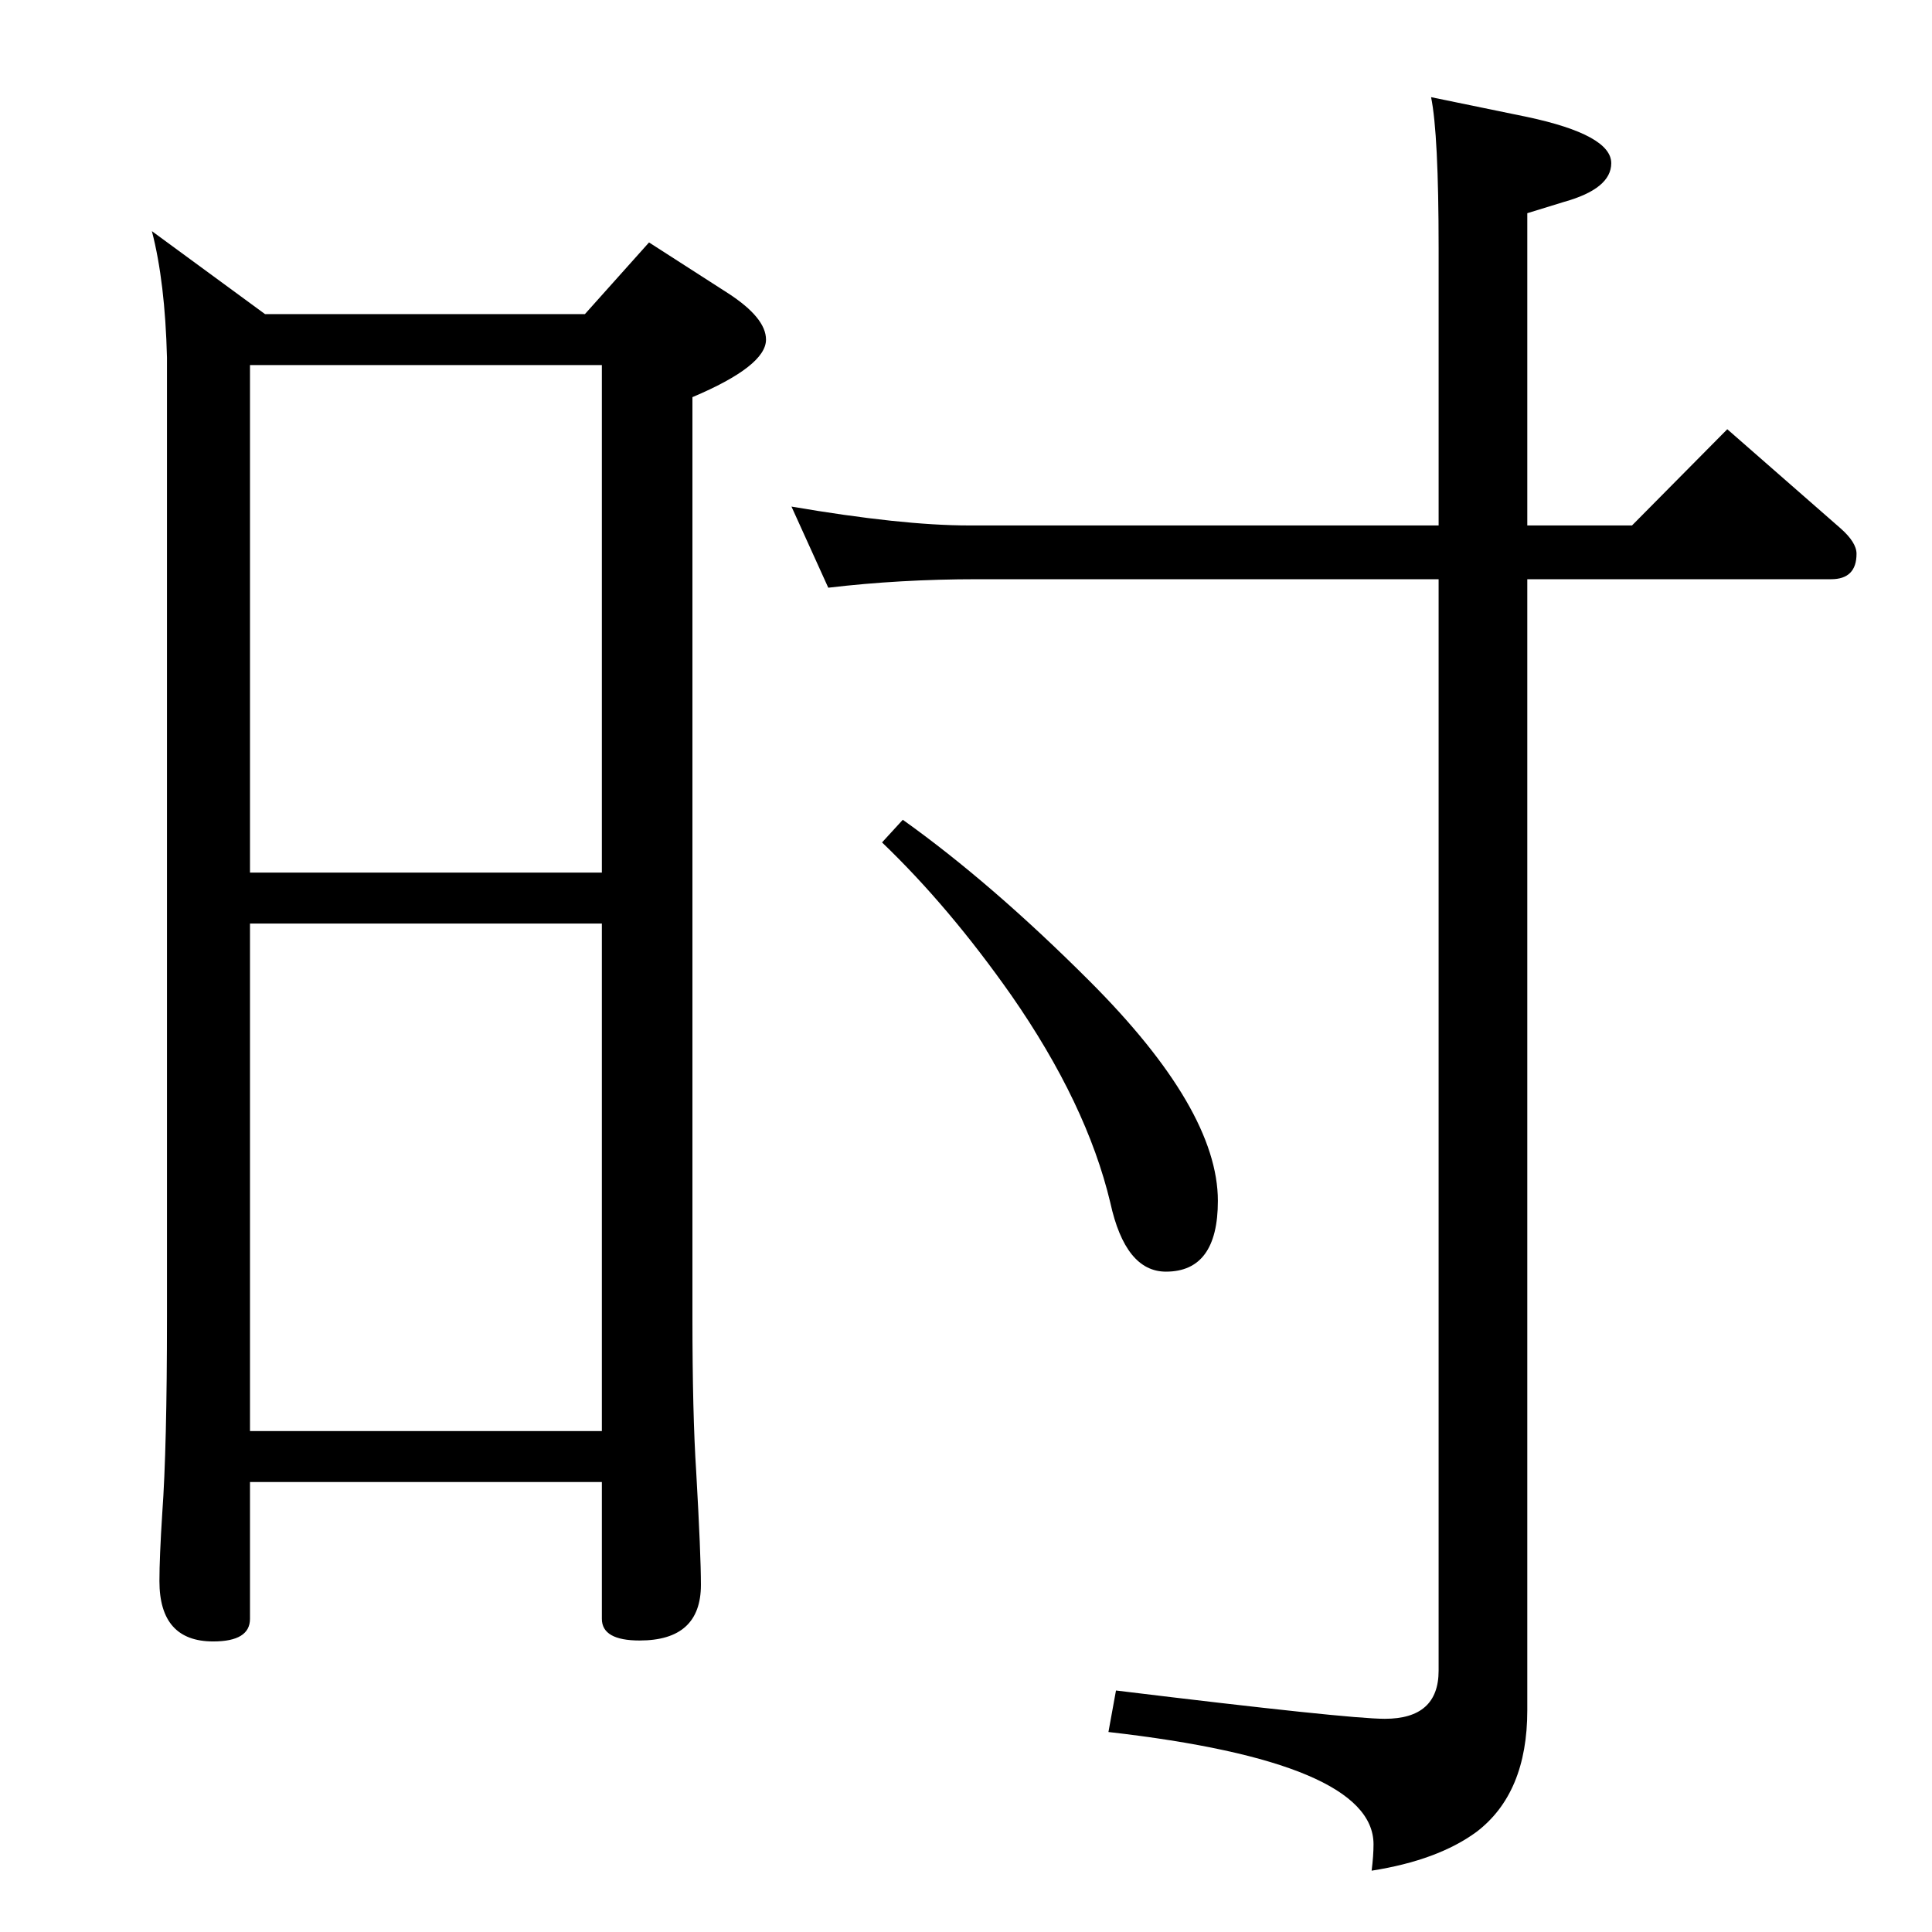 <?xml version="1.0" standalone="no"?>
<!DOCTYPE svg PUBLIC "-//W3C//DTD SVG 1.1//EN" "http://www.w3.org/Graphics/SVG/1.1/DTD/svg11.dtd" >
<svg xmlns="http://www.w3.org/2000/svg" xmlns:xlink="http://www.w3.org/1999/xlink" version="1.1" viewBox="0 -410 2048 2048">
  <g transform="matrix(1 0 0 -1 0 1638)">
   <path fill="currentColor"
d="M878 1425l-39 86q117 -20 188 -20h498v294q0 121 -8 160l102 -21q89 -19 89 -49q0 -27 -50 -41l-39 -12v-331h111l101 102l120 -105q17 -15 17 -27q0 -27 -27 -27h-322v-1199q0 -88 -54 -129q-41 -30 -111 -41q2 16 2 28q0 87 -281 119l8 44q246 -30 285 -30q57 0 57 51
v1157h-489q-82 0 -158 -9zM957 1179q94 -67 198 -171q136 -136 136 -233q0 -75 -55 -75q-43 0 -59 73q-25 105 -105 220q-66 94 -137 162zM161 1803l120 -88h339l68 76l84 -54q40 -26 40 -49q0 -28 -78 -61v-975q0 -103 4 -164q5 -88 5 -120q0 -59 -65 -59q-40 0 -40 23v145
h-373v-145q0 -24 -39 -24q-57 0 -57 64q0 25 3 72q5 69 5 208v1017q-2 80 -16 134zM265 1123h373v538h-373v-538zM265 531h373v538h-373v-538z" />
  </g>

</svg>
